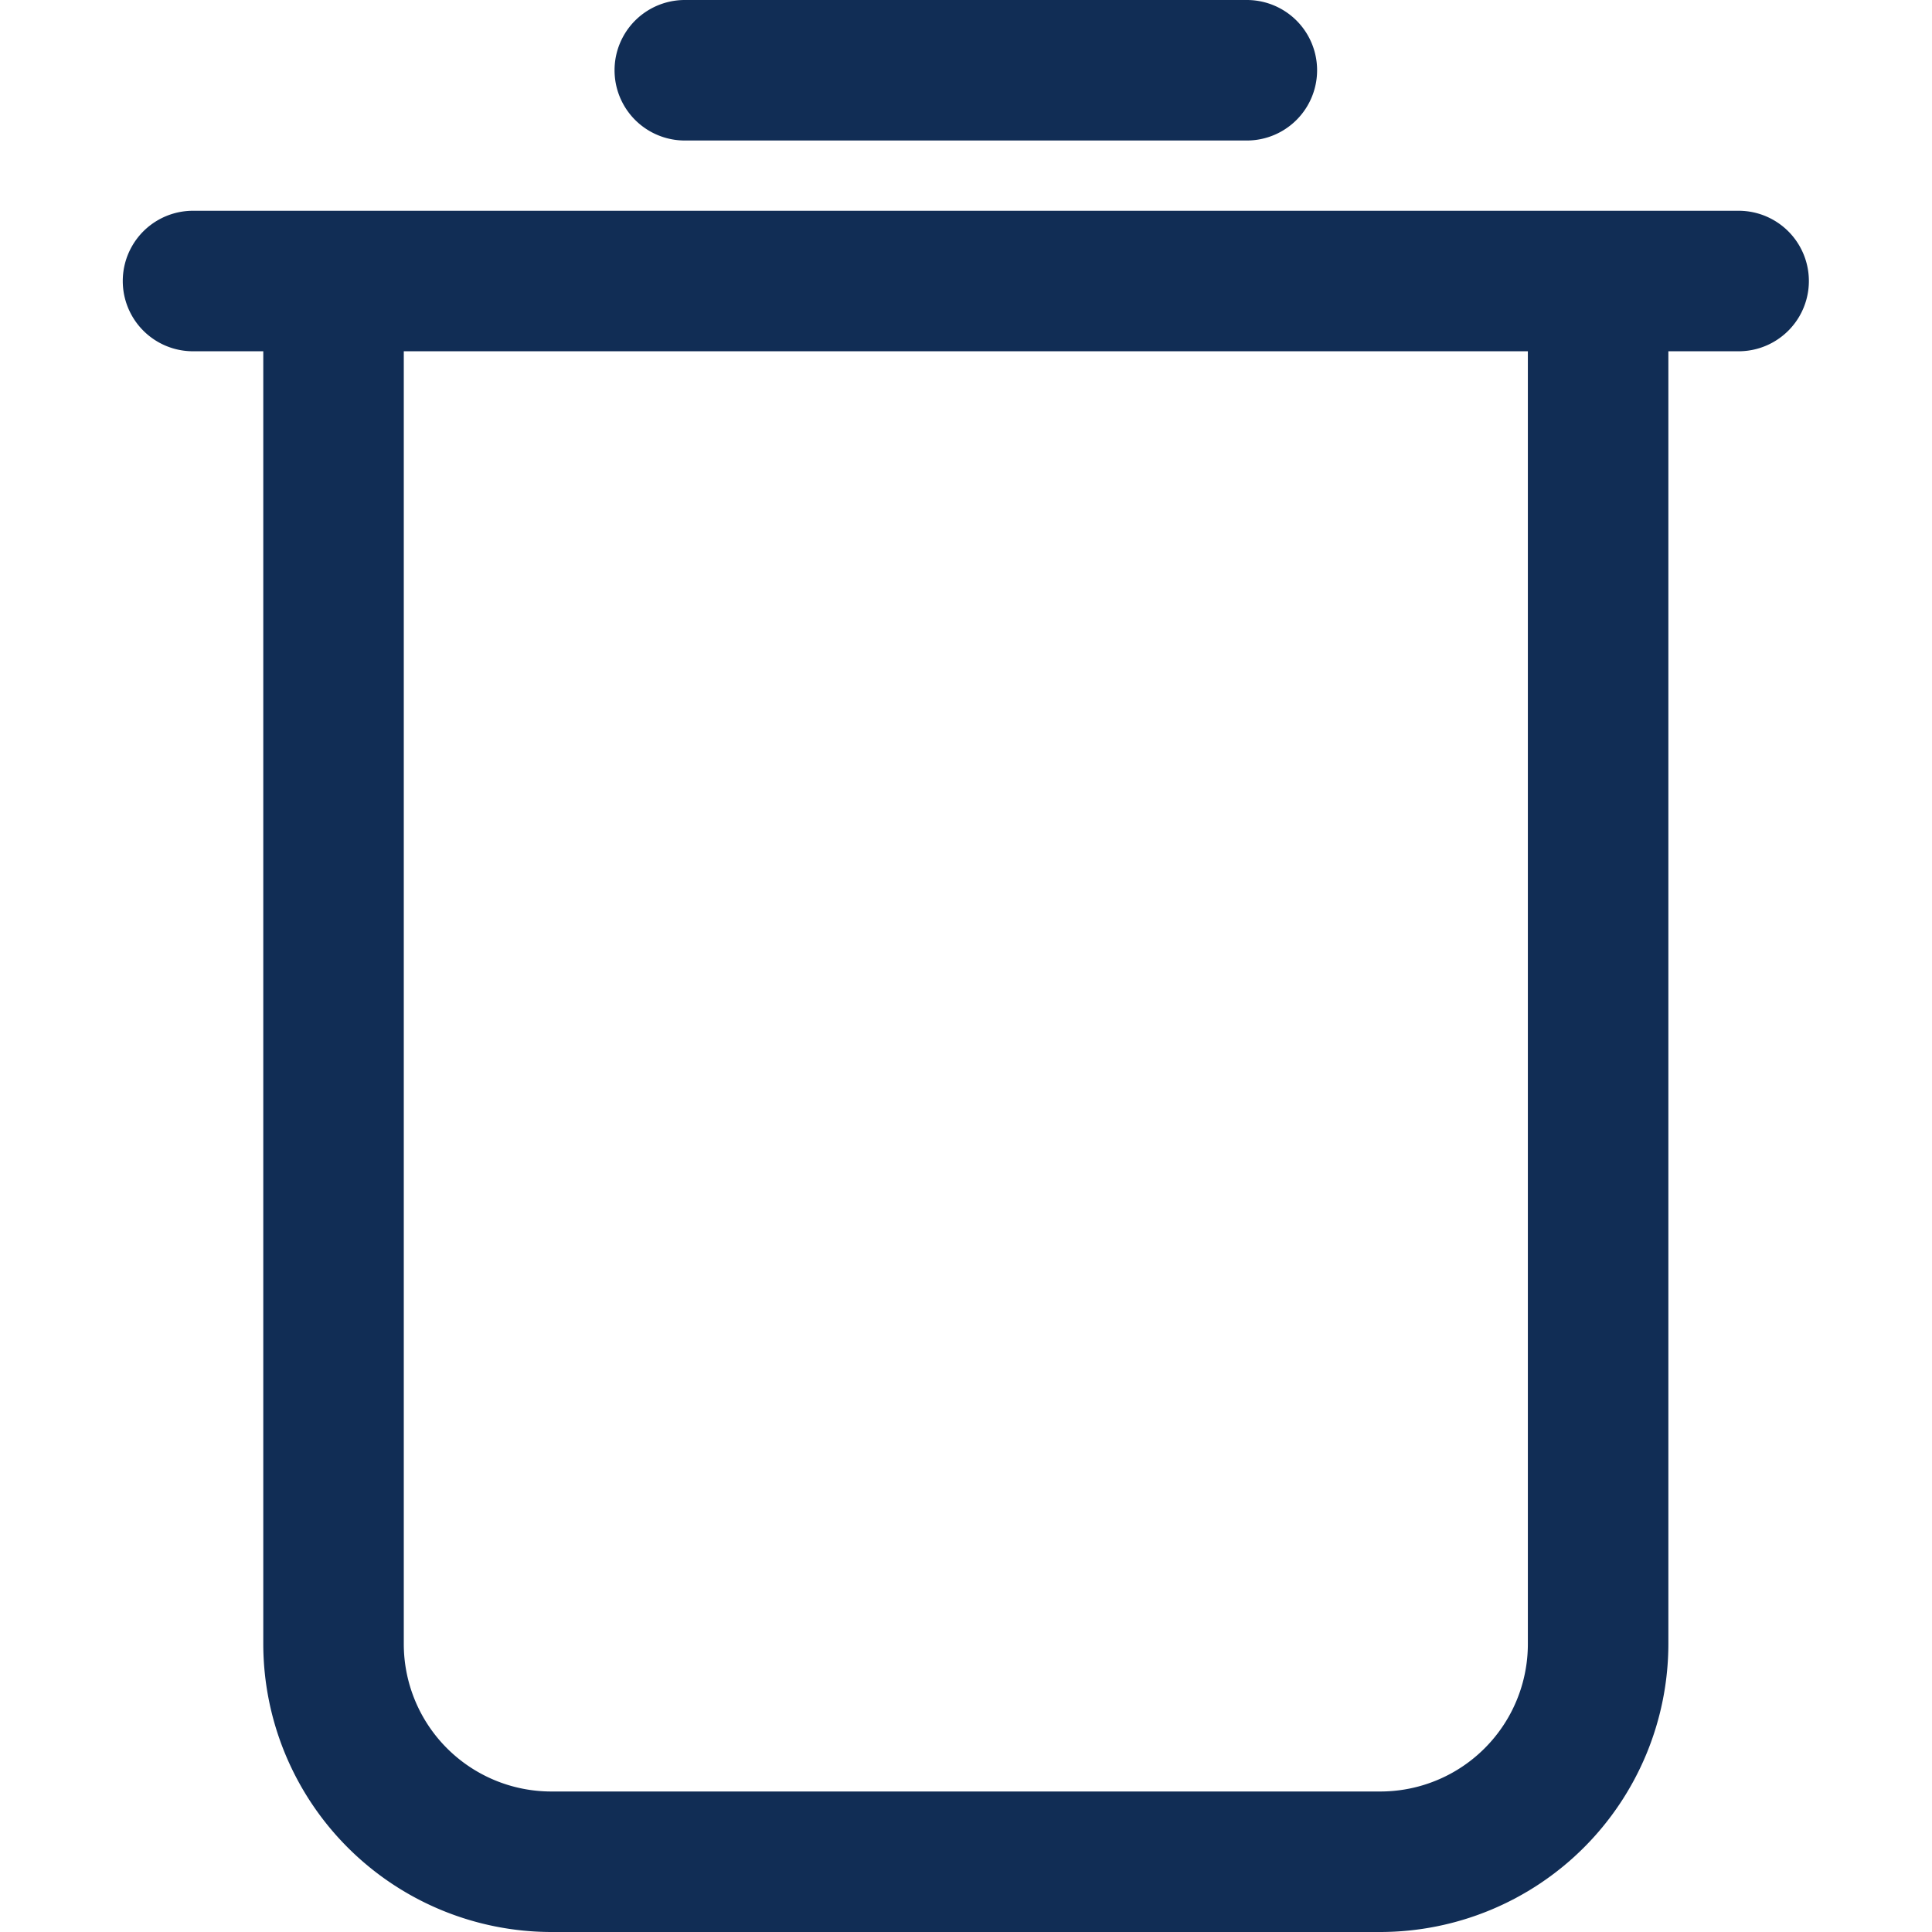 <svg xmlns="http://www.w3.org/2000/svg" xmlns:xlink="http://www.w3.org/1999/xlink" width="11" height="11" viewBox="0 0 11 11">
  <defs>
    <clipPath id="clip-path">
      <rect id="Rectangle_3693" data-name="Rectangle 3693" width="11" height="11" transform="translate(493 466)" fill="#112d55" stroke="#707070" stroke-width="1"/>
    </clipPath>
  </defs>
  <g id="Mask_Group_550" data-name="Mask Group 550" transform="translate(-493 -466)" clip-path="url(#clip-path)">
    <g id="Layer_1" transform="translate(493.699 466)">
      <g id="Group_1398" data-name="Group 1398" transform="translate(0 0)">
        <path id="Path_2897" data-name="Path 2897" d="M8.8,1.864a.4.4,0,1,0,0-.8H5.6a.4.4,0,0,0,0,.8Z" transform="translate(-2.4 -1.064)" fill="#112d55"/>
        <path id="Path_2898" data-name="Path 2898" d="M2.291,2.482a.4.4,0,0,0,0,.8h.4v7.36a1.642,1.642,0,0,0,1.64,1.64h4.72a1.642,1.642,0,0,0,1.64-1.64V3.282h.4a.4.4,0,0,0,0-.8h-8.8Zm7.6.8v7.36a.84.84,0,0,1-.84.84H4.331a.84.84,0,0,1-.84-.84V3.282Z" transform="translate(-1.891 -1.282)" fill="#112d55"/>
      </g>
    </g>
  </g>
</svg>

